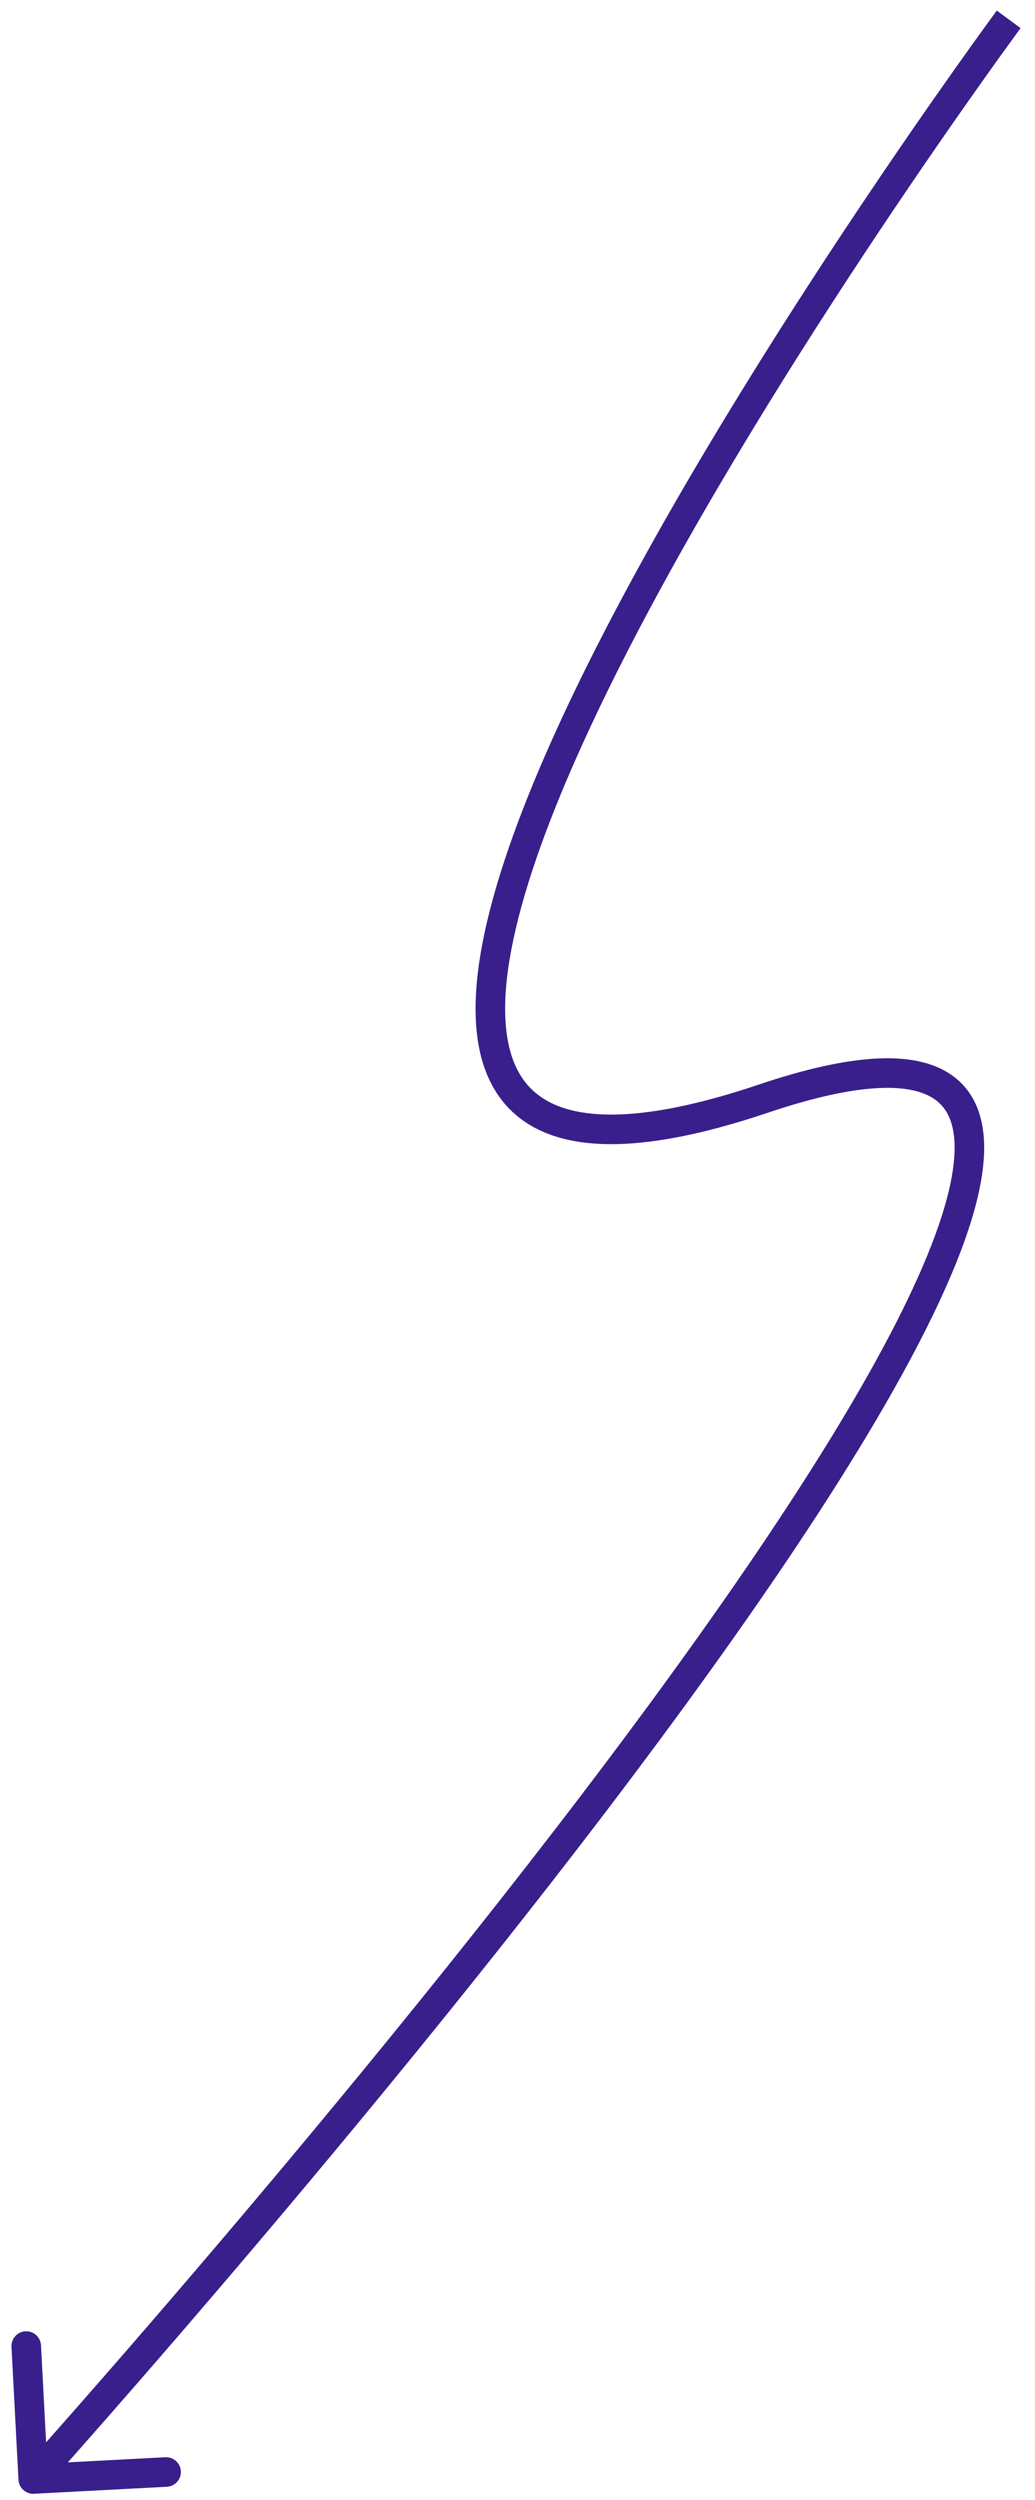 <svg width="70" height="169" viewBox="0 0 70 169" fill="none" xmlns="http://www.w3.org/2000/svg">
<path d="M51.627 74.272L51.308 73.324L51.627 74.272ZM2.3 168.587C1.748 168.616 1.278 168.192 1.249 167.641L0.776 158.653C0.747 158.102 1.171 157.631 1.722 157.602C2.274 157.573 2.744 157.997 2.773 158.548L3.193 166.537L11.182 166.117C11.734 166.088 12.204 166.511 12.233 167.063C12.262 167.615 11.839 168.085 11.287 168.114L2.3 168.587ZM68.221 1.308C69.026 1.902 69.025 1.902 69.025 1.903C69.025 1.903 69.024 1.904 69.023 1.905C69.021 1.908 69.018 1.912 69.014 1.917C69.006 1.928 68.995 1.944 68.979 1.965C68.948 2.008 68.901 2.071 68.84 2.155C68.717 2.323 68.535 2.573 68.299 2.898C67.828 3.548 67.142 4.5 66.287 5.707C64.577 8.121 62.188 11.551 59.476 15.615C54.049 23.749 47.344 34.4 42.191 44.515C39.615 49.573 37.438 54.475 36.003 58.846C34.559 63.243 33.903 66.996 34.26 69.8C34.437 71.186 34.856 72.294 35.508 73.136C36.152 73.969 37.07 74.604 38.359 74.977C40.997 75.741 45.149 75.398 51.308 73.324L51.946 75.219C45.689 77.326 41.048 77.838 37.803 76.898C36.151 76.42 34.856 75.563 33.925 74.36C33.002 73.166 32.485 71.694 32.276 70.053C31.861 66.8 32.632 62.703 34.103 58.222C35.582 53.717 37.808 48.714 40.409 43.607C45.614 33.39 52.368 22.665 57.813 14.505C60.537 10.422 62.936 6.976 64.655 4.551C65.515 3.338 66.205 2.379 66.68 1.724C66.917 1.396 67.101 1.144 67.226 0.974C67.288 0.889 67.336 0.824 67.368 0.78C67.384 0.758 67.396 0.742 67.404 0.731C67.408 0.725 67.412 0.721 67.414 0.718C67.415 0.717 67.416 0.715 67.416 0.715C67.417 0.714 67.417 0.713 68.221 1.308ZM51.308 73.324C54.457 72.263 57.074 71.685 59.2 71.565C61.318 71.446 63.054 71.776 64.331 72.656C65.644 73.561 66.317 74.937 66.505 76.558C66.69 78.15 66.417 80.022 65.824 82.075C64.636 86.184 62.076 91.311 58.685 96.963C55.286 102.629 51.017 108.88 46.369 115.248C37.072 127.986 26.226 141.239 17.71 151.302C13.451 156.335 9.772 160.572 7.158 163.552C5.851 165.042 4.809 166.218 4.095 167.021C3.737 167.423 3.462 167.732 3.275 167.94C3.182 168.044 3.111 168.123 3.063 168.177C3.039 168.203 3.021 168.223 3.009 168.237C3.003 168.243 2.998 168.249 2.995 168.252C2.994 168.254 2.993 168.255 2.992 168.256C2.991 168.257 2.991 168.257 2.247 167.588C1.504 166.919 1.504 166.919 1.505 166.918C1.506 166.917 1.507 166.916 1.508 166.915C1.511 166.911 1.516 166.906 1.522 166.9C1.533 166.887 1.551 166.867 1.575 166.841C1.622 166.788 1.692 166.71 1.785 166.606C1.97 166.399 2.244 166.092 2.6 165.692C3.312 164.892 4.35 163.719 5.654 162.233C8.262 159.26 11.933 155.032 16.183 150.01C24.686 139.963 35.497 126.751 44.753 114.069C49.381 107.728 53.613 101.53 56.97 95.934C60.336 90.323 62.788 85.374 63.902 81.519C64.46 79.59 64.66 78.008 64.519 76.788C64.38 75.599 63.929 74.807 63.197 74.303C62.429 73.775 61.201 73.456 59.313 73.562C57.434 73.668 55.005 74.189 51.946 75.219L51.308 73.324Z" fill="#381F8C"/>
</svg>
